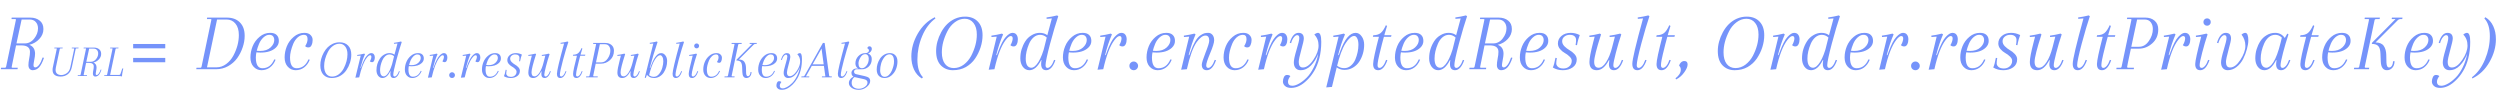 <svg width="614" height="23" viewBox="0 0 614 23" fill="none" xmlns="http://www.w3.org/2000/svg">
<path opacity="0.86" d="M40.587 11.87H32.701V10.804H40.587V11.87ZM40.587 15.29H32.701V14.224H40.587V15.29Z" fill="#6082FA"/>
<path opacity="0.86" d="M55.625 4.789H53.311L50.837 16.537H53.17C54.029 16.537 54.82 16.269 55.544 15.733C56.268 15.196 56.852 14.519 57.294 13.701C58.206 11.997 58.662 10.301 58.662 8.611C58.662 7.404 58.381 6.465 57.817 5.794C57.267 5.124 56.537 4.789 55.625 4.789ZM50.877 4.326H55.745C57.087 4.326 58.146 4.722 58.924 5.513C59.702 6.291 60.091 7.384 60.091 8.792C60.091 9.744 59.923 10.703 59.588 11.669C59.266 12.621 58.817 13.499 58.24 14.304C57.663 15.095 56.919 15.746 56.007 16.256C55.108 16.752 54.129 17 53.07 17H48.201L48.261 16.638H49.187C49.361 16.638 49.469 16.537 49.509 16.336C51.118 8.718 51.923 4.876 51.923 4.809C51.923 4.728 51.849 4.688 51.702 4.688H50.816L50.877 4.326ZM66.354 8.068C67.065 8.068 67.594 8.242 67.943 8.591C68.305 8.926 68.486 9.416 68.486 10.059C68.486 10.69 68.238 11.24 67.742 11.709C66.897 12.514 65.643 12.916 63.98 12.916C63.484 12.916 63.055 12.876 62.693 12.795V12.413C63.162 12.48 63.551 12.514 63.859 12.514C64.972 12.514 65.831 12.232 66.434 11.669C67.051 11.105 67.36 10.489 67.36 9.818C67.36 9.456 67.259 9.154 67.058 8.913C66.87 8.671 66.548 8.551 66.092 8.551C65.65 8.551 65.194 8.758 64.724 9.174C64.268 9.59 63.906 10.106 63.638 10.723C63.102 12.024 62.833 13.151 62.833 14.103C62.833 15.873 63.37 16.759 64.443 16.759C65.77 16.759 66.743 16.034 67.36 14.586L67.682 14.666C67.36 15.485 66.89 16.122 66.273 16.578C65.67 17.02 64.986 17.241 64.221 17.241C63.457 17.241 62.813 16.96 62.29 16.396C61.767 15.833 61.505 15.075 61.505 14.123C61.505 13.171 61.687 12.252 62.049 11.367C62.411 10.469 62.974 9.697 63.739 9.054C64.503 8.396 65.375 8.068 66.354 8.068ZM74.652 8.551C74.102 8.551 73.592 8.758 73.123 9.174C72.667 9.59 72.305 10.106 72.036 10.723C71.5 12.024 71.232 13.151 71.232 14.103C71.232 15.873 71.768 16.759 72.841 16.759C74.169 16.759 75.141 16.034 75.758 14.586L76.08 14.666C75.758 15.485 75.289 16.122 74.672 16.578C74.068 17.02 73.384 17.241 72.62 17.241C71.855 17.241 71.212 16.96 70.689 16.396C70.165 15.833 69.904 15.075 69.904 14.123C69.904 13.171 70.085 12.252 70.447 11.367C70.809 10.469 71.373 9.697 72.137 9.054C72.901 8.396 73.773 8.068 74.752 8.068C75.423 8.068 75.926 8.242 76.261 8.591C76.61 8.926 76.784 9.335 76.784 9.818C76.784 10.287 76.697 10.71 76.523 11.085C76.362 11.461 76.1 11.649 75.738 11.649C75.389 11.649 75.128 11.541 74.953 11.327C75.342 10.737 75.537 10.16 75.537 9.597C75.537 8.899 75.242 8.551 74.652 8.551Z" fill="#6082FA"/>
<path opacity="0.86" d="M81.755 10.738C82.274 10.506 82.824 10.39 83.405 10.39C84.29 10.39 84.987 10.658 85.497 11.194C86.016 11.722 86.275 12.469 86.275 13.434C86.275 14.087 86.168 14.748 85.953 15.419C85.739 16.081 85.439 16.693 85.055 17.256C84.67 17.82 84.169 18.28 83.552 18.638C82.936 18.987 82.225 19.161 81.42 19.161C80.615 19.161 79.954 18.893 79.435 18.356C78.925 17.82 78.671 17.042 78.671 16.023C78.671 15.003 78.948 13.975 79.502 12.938C80.065 11.901 80.817 11.168 81.755 10.738ZM84.786 11.422C84.429 10.966 83.955 10.738 83.365 10.738C82.775 10.738 82.229 10.931 81.728 11.315C81.228 11.691 80.83 12.169 80.535 12.75C79.918 13.948 79.609 15.111 79.609 16.237C79.609 17.051 79.784 17.686 80.132 18.142C80.49 18.589 80.964 18.812 81.554 18.812C82.153 18.812 82.703 18.625 83.204 18.249C83.704 17.864 84.107 17.386 84.411 16.814C85.028 15.625 85.336 14.462 85.336 13.327C85.336 12.513 85.153 11.878 84.786 11.422ZM89.453 13.166L89.641 13.3C89.212 14.284 88.836 15.415 88.514 16.693H88.621L88.836 16.103C89.256 14.959 89.672 14.163 90.083 13.716C90.495 13.269 90.852 13.045 91.156 13.045C91.46 13.045 91.684 13.143 91.827 13.34C91.979 13.537 92.055 13.792 92.055 14.105C92.055 14.418 91.997 14.69 91.88 14.923C91.764 15.155 91.594 15.271 91.371 15.271C91.156 15.271 90.978 15.2 90.834 15.057C90.924 14.941 91.009 14.771 91.089 14.547C91.17 14.324 91.21 14.127 91.21 13.957C91.21 13.698 91.103 13.568 90.888 13.568C90.665 13.568 90.387 13.787 90.056 14.225C89.332 15.173 88.72 16.765 88.219 19L87.28 19.081L88.595 13.662L87.736 13.729L87.723 13.501C88.34 13.421 88.916 13.309 89.453 13.166ZM96.589 18.343C96.589 18.638 96.701 18.785 96.925 18.785C97.094 18.785 97.278 18.674 97.475 18.45C97.671 18.218 97.841 17.891 97.984 17.471L98.199 17.525C97.814 18.616 97.314 19.161 96.697 19.161C96.142 19.161 95.865 18.812 95.865 18.115C95.865 17.409 96.451 14.932 97.622 10.685L96.764 10.752L96.75 10.524C97.367 10.443 97.944 10.332 98.48 10.188L98.668 10.323C98.293 11.422 97.85 12.915 97.34 14.802C96.84 16.68 96.589 17.86 96.589 18.343ZM95.999 17.511H95.865C95.311 18.611 94.667 19.161 93.934 19.161C93.514 19.161 93.16 18.978 92.874 18.611C92.597 18.235 92.459 17.779 92.459 17.243C92.459 16.698 92.53 16.192 92.673 15.727C92.816 15.263 93.017 14.829 93.277 14.427C93.536 14.015 93.88 13.684 94.309 13.434C94.739 13.175 95.177 13.045 95.624 13.045C96.482 13.045 97.09 13.421 97.448 14.172L97.26 14.413C96.84 13.716 96.317 13.367 95.691 13.367C95.306 13.367 94.953 13.506 94.631 13.783C94.318 14.06 94.072 14.409 93.894 14.829C93.527 15.687 93.344 16.497 93.344 17.256C93.344 17.757 93.424 18.133 93.585 18.383C93.755 18.633 93.978 18.759 94.256 18.759C94.64 18.759 95.034 18.437 95.436 17.793C95.838 17.14 96.196 16.21 96.509 15.003L95.999 17.511ZM102.665 13.045C103.139 13.045 103.492 13.161 103.724 13.394C103.966 13.617 104.087 13.944 104.087 14.373C104.087 14.793 103.921 15.16 103.59 15.473C103.027 16.009 102.191 16.277 101.082 16.277C100.751 16.277 100.465 16.251 100.224 16.197V15.942C100.537 15.987 100.796 16.009 101.002 16.009C101.744 16.009 102.316 15.821 102.719 15.446C103.13 15.07 103.335 14.659 103.335 14.212C103.335 13.971 103.268 13.769 103.134 13.608C103.009 13.447 102.795 13.367 102.491 13.367C102.195 13.367 101.891 13.506 101.579 13.783C101.275 14.06 101.033 14.404 100.854 14.816C100.497 15.683 100.318 16.434 100.318 17.069C100.318 18.249 100.675 18.839 101.391 18.839C102.276 18.839 102.924 18.356 103.335 17.391L103.55 17.444C103.335 17.99 103.023 18.414 102.611 18.718C102.209 19.013 101.753 19.161 101.243 19.161C100.734 19.161 100.304 18.973 99.956 18.598C99.607 18.222 99.433 17.717 99.433 17.082C99.433 16.447 99.553 15.835 99.795 15.245C100.036 14.646 100.412 14.132 100.921 13.702C101.431 13.264 102.012 13.045 102.665 13.045ZM107.271 13.166L107.459 13.3C107.03 14.284 106.654 15.415 106.332 16.693H106.44L106.654 16.103C107.075 14.959 107.49 14.163 107.902 13.716C108.313 13.269 108.671 13.045 108.975 13.045C109.279 13.045 109.502 13.143 109.645 13.34C109.797 13.537 109.873 13.792 109.873 14.105C109.873 14.418 109.815 14.69 109.699 14.923C109.583 15.155 109.413 15.271 109.189 15.271C108.975 15.271 108.796 15.2 108.653 15.057C108.742 14.941 108.827 14.771 108.908 14.547C108.988 14.324 109.028 14.127 109.028 13.957C109.028 13.698 108.921 13.568 108.706 13.568C108.483 13.568 108.206 13.787 107.875 14.225C107.151 15.173 106.538 16.765 106.037 19L105.099 19.081L106.413 13.662L105.555 13.729L105.541 13.501C106.158 13.421 106.735 13.309 107.271 13.166ZM110.518 18.96C110.384 18.817 110.317 18.647 110.317 18.45C110.317 18.253 110.384 18.088 110.518 17.954C110.661 17.811 110.831 17.739 111.028 17.739C111.225 17.739 111.39 17.811 111.524 17.954C111.667 18.088 111.739 18.253 111.739 18.45C111.739 18.647 111.667 18.817 111.524 18.96C111.39 19.094 111.225 19.161 111.028 19.161C110.831 19.161 110.661 19.094 110.518 18.96ZM115.365 13.166L115.553 13.3C115.124 14.284 114.748 15.415 114.426 16.693H114.533L114.748 16.103C115.168 14.959 115.584 14.163 115.995 13.716C116.407 13.269 116.764 13.045 117.068 13.045C117.372 13.045 117.596 13.143 117.739 13.34C117.891 13.537 117.967 13.792 117.967 14.105C117.967 14.418 117.909 14.69 117.792 14.923C117.676 15.155 117.506 15.271 117.283 15.271C117.068 15.271 116.889 15.2 116.746 15.057C116.836 14.941 116.921 14.771 117.001 14.547C117.082 14.324 117.122 14.127 117.122 13.957C117.122 13.698 117.015 13.568 116.8 13.568C116.576 13.568 116.299 13.787 115.968 14.225C115.244 15.173 114.632 16.765 114.131 19L113.192 19.081L114.507 13.662L113.648 13.729L113.635 13.501C114.252 13.421 114.828 13.309 115.365 13.166ZM121.603 13.045C122.077 13.045 122.43 13.161 122.662 13.394C122.904 13.617 123.024 13.944 123.024 14.373C123.024 14.793 122.859 15.16 122.528 15.473C121.965 16.009 121.129 16.277 120.02 16.277C119.689 16.277 119.403 16.251 119.162 16.197V15.942C119.475 15.987 119.734 16.009 119.94 16.009C120.682 16.009 121.254 15.821 121.656 15.446C122.068 15.07 122.273 14.659 122.273 14.212C122.273 13.971 122.206 13.769 122.072 13.608C121.947 13.447 121.732 13.367 121.428 13.367C121.133 13.367 120.829 13.506 120.516 13.783C120.212 14.06 119.971 14.404 119.792 14.816C119.434 15.683 119.256 16.434 119.256 17.069C119.256 18.249 119.613 18.839 120.329 18.839C121.214 18.839 121.862 18.356 122.273 17.391L122.488 17.444C122.273 17.99 121.96 18.414 121.549 18.718C121.147 19.013 120.691 19.161 120.181 19.161C119.671 19.161 119.242 18.973 118.894 18.598C118.545 18.222 118.37 17.717 118.37 17.082C118.37 16.447 118.491 15.835 118.733 15.245C118.974 14.646 119.35 14.132 119.859 13.702C120.369 13.264 120.95 13.045 121.603 13.045ZM126.531 13.367C126.191 13.367 125.901 13.465 125.659 13.662C125.418 13.859 125.297 14.109 125.297 14.413C125.297 14.717 125.422 14.994 125.673 15.245C125.923 15.495 126.196 15.705 126.491 15.875C126.786 16.036 127.059 16.251 127.309 16.519C127.559 16.787 127.684 17.073 127.684 17.377C127.684 17.949 127.461 18.392 127.014 18.705C126.576 19.009 126.044 19.161 125.418 19.161C124.792 19.161 124.242 19.013 123.768 18.718C123.92 18.414 124.063 17.887 124.197 17.136L124.425 17.176C124.363 17.543 124.331 17.833 124.331 18.048C124.331 18.253 124.43 18.446 124.627 18.625C124.832 18.794 125.123 18.879 125.498 18.879C125.883 18.879 126.205 18.763 126.464 18.531C126.732 18.298 126.866 17.994 126.866 17.619C126.866 17.377 126.746 17.145 126.504 16.921C126.272 16.689 126.012 16.497 125.726 16.345C125.449 16.192 125.19 15.978 124.948 15.701C124.716 15.424 124.6 15.12 124.6 14.789C124.6 14.297 124.792 13.886 125.176 13.555C125.57 13.215 126.084 13.045 126.719 13.045C127.211 13.045 127.698 13.166 128.181 13.407C128.136 13.506 128.06 13.729 127.953 14.078C127.854 14.427 127.778 14.757 127.725 15.07L127.497 15.03C127.55 14.744 127.577 14.471 127.577 14.212C127.577 13.944 127.488 13.738 127.309 13.595C127.139 13.443 126.88 13.367 126.531 13.367ZM132.954 18.155C132.954 18.021 132.976 17.806 133.021 17.511H132.954C132.382 18.611 131.72 19.161 130.969 19.161C130.164 19.161 129.762 18.714 129.762 17.82C129.762 17.239 129.968 16.161 130.379 14.588L130.62 13.662L129.762 13.729L129.749 13.501C130.365 13.421 130.942 13.309 131.479 13.166L131.666 13.3C130.915 15.634 130.54 17.127 130.54 17.779C130.54 18.432 130.786 18.759 131.277 18.759C131.689 18.759 132.091 18.459 132.485 17.86C132.887 17.252 133.218 16.438 133.477 15.419L133.933 13.662L133.075 13.729L133.061 13.501C133.678 13.421 134.255 13.309 134.791 13.166L134.979 13.3C134.666 14.23 134.371 15.227 134.094 16.291C133.817 17.355 133.678 18.039 133.678 18.343C133.678 18.638 133.79 18.785 134.013 18.785C134.183 18.785 134.367 18.674 134.563 18.45C134.76 18.218 134.93 17.891 135.073 17.471L135.288 17.525C134.903 18.616 134.402 19.161 133.785 19.161C133.231 19.161 132.954 18.826 132.954 18.155ZM137.509 18.343C137.509 18.638 137.62 18.785 137.844 18.785C138.014 18.785 138.197 18.674 138.394 18.45C138.591 18.218 138.76 17.891 138.903 17.471L139.118 17.525C138.734 18.616 138.233 19.161 137.616 19.161C137.062 19.161 136.784 18.812 136.784 18.115C136.784 17.409 137.37 14.932 138.541 10.685L137.683 10.752L137.67 10.524C138.287 10.443 138.863 10.332 139.4 10.188L139.587 10.323C139.212 11.422 138.769 12.915 138.26 14.802C137.759 16.68 137.509 17.86 137.509 18.343ZM140.709 13.689L140.776 13.434H143.753L143.686 13.689H140.709ZM142.841 11.784L143.029 11.919C142.824 12.544 142.546 13.528 142.198 14.869C141.858 16.21 141.652 17.078 141.581 17.471C141.509 17.855 141.473 18.146 141.473 18.343C141.473 18.638 141.585 18.785 141.809 18.785C141.979 18.785 142.162 18.674 142.359 18.45C142.555 18.218 142.725 17.891 142.868 17.471L143.083 17.525C142.698 18.616 142.198 19.161 141.581 19.161C141.026 19.161 140.749 18.826 140.749 18.155C140.749 17.601 141.08 16.054 141.742 13.515L140.776 13.434C141.268 13.434 141.666 13.318 141.97 13.085C142.274 12.844 142.564 12.41 142.841 11.784ZM147.621 15.634H146.307C145.895 17.529 145.69 18.526 145.69 18.625C145.69 18.714 145.739 18.759 145.837 18.759H146.816L146.776 19H143.919L143.96 18.759H144.577C144.693 18.759 144.764 18.692 144.791 18.557C145.864 13.479 146.401 10.917 146.401 10.873C146.401 10.819 146.351 10.792 146.253 10.792H145.663L145.703 10.551H148.694C149.302 10.551 149.803 10.72 150.196 11.06C150.589 11.4 150.786 11.869 150.786 12.469C150.786 13.416 150.46 14.181 149.807 14.762C149.154 15.343 148.426 15.634 147.621 15.634ZM148.546 10.859H147.326L146.374 15.325H147.634C148.278 15.325 148.815 15.012 149.244 14.386C149.682 13.761 149.901 13.103 149.901 12.415C149.901 11.968 149.785 11.597 149.552 11.302C149.329 11.007 148.993 10.859 148.546 10.859ZM154.826 18.155C154.826 18.021 154.848 17.806 154.893 17.511H154.826C154.253 18.611 153.592 19.161 152.841 19.161C152.036 19.161 151.634 18.714 151.634 17.82C151.634 17.239 151.839 16.161 152.251 14.588L152.492 13.662L151.634 13.729L151.62 13.501C152.237 13.421 152.814 13.309 153.35 13.166L153.538 13.3C152.787 15.634 152.412 17.127 152.412 17.779C152.412 18.432 152.657 18.759 153.149 18.759C153.56 18.759 153.963 18.459 154.356 17.86C154.759 17.252 155.089 16.438 155.349 15.419L155.805 13.662L154.946 13.729L154.933 13.501C155.55 13.421 156.127 13.309 156.663 13.166L156.851 13.3C156.538 14.23 156.243 15.227 155.966 16.291C155.688 17.355 155.55 18.039 155.55 18.343C155.55 18.638 155.662 18.785 155.885 18.785C156.055 18.785 156.238 18.674 156.435 18.45C156.632 18.218 156.802 17.891 156.945 17.471L157.159 17.525C156.775 18.616 156.274 19.161 155.657 19.161C155.103 19.161 154.826 18.826 154.826 18.155ZM159.581 16.693H159.689L159.903 16.103C160.654 14.065 161.477 13.045 162.371 13.045C162.791 13.045 163.14 13.233 163.417 13.608C163.703 13.975 163.846 14.431 163.846 14.976C163.846 15.513 163.775 16.014 163.632 16.479C163.489 16.944 163.288 17.382 163.028 17.793C162.769 18.195 162.425 18.526 161.996 18.785C161.566 19.036 161.128 19.161 160.681 19.161C160.234 19.161 159.85 19.076 159.528 18.906C159.206 18.727 158.956 18.495 158.777 18.209L158.897 17.847C159.327 18.526 159.877 18.866 160.547 18.866C161.057 18.866 161.499 18.633 161.875 18.169C162.25 17.695 162.514 17.176 162.666 16.613C162.827 16.041 162.908 15.517 162.908 15.043C162.908 14.561 162.827 14.194 162.666 13.944C162.514 13.684 162.335 13.555 162.13 13.555C161.924 13.555 161.718 13.644 161.513 13.823C161.307 13.993 161.084 14.261 160.842 14.628C160.324 15.432 159.836 16.751 159.38 18.584L158.978 18.155L158.576 19.161L158.348 19.081L160.453 10.685L159.595 10.752L159.581 10.524C160.198 10.443 160.775 10.332 161.312 10.188L161.499 10.323C160.775 12.433 160.136 14.556 159.581 16.693ZM165.909 18.343C165.909 18.638 166.021 18.785 166.244 18.785C166.414 18.785 166.598 18.674 166.794 18.45C166.991 18.218 167.161 17.891 167.304 17.471L167.518 17.525C167.134 18.616 166.633 19.161 166.016 19.161C165.462 19.161 165.185 18.812 165.185 18.115C165.185 17.409 165.77 14.932 166.942 10.685L166.083 10.752L166.07 10.524C166.687 10.443 167.264 10.332 167.8 10.188L167.988 10.323C167.612 11.422 167.17 12.915 166.66 14.802C166.159 16.68 165.909 17.86 165.909 18.343ZM170.665 11.704C170.549 11.588 170.491 11.445 170.491 11.275C170.491 11.105 170.549 10.962 170.665 10.846C170.781 10.729 170.925 10.671 171.094 10.671C171.264 10.671 171.407 10.729 171.524 10.846C171.64 10.962 171.698 11.105 171.698 11.275C171.698 11.445 171.64 11.588 171.524 11.704C171.407 11.82 171.264 11.878 171.094 11.878C170.925 11.878 170.781 11.82 170.665 11.704ZM169.15 18.155C169.15 17.681 169.476 16.183 170.129 13.662L169.27 13.729L169.257 13.501C169.874 13.421 170.451 13.309 170.987 13.166L171.175 13.3C170.862 14.23 170.567 15.227 170.29 16.291C170.013 17.355 169.874 18.039 169.874 18.343C169.874 18.638 169.986 18.785 170.209 18.785C170.379 18.785 170.562 18.674 170.759 18.45C170.956 18.218 171.126 17.891 171.269 17.471L171.483 17.525C171.099 18.616 170.598 19.161 169.981 19.161C169.427 19.161 169.15 18.826 169.15 18.155ZM175.887 13.367C175.521 13.367 175.181 13.506 174.868 13.783C174.564 14.06 174.323 14.404 174.144 14.816C173.786 15.683 173.607 16.434 173.607 17.069C173.607 18.249 173.965 18.839 174.68 18.839C175.565 18.839 176.214 18.356 176.625 17.391L176.84 17.444C176.625 17.99 176.312 18.414 175.901 18.718C175.498 19.013 175.042 19.161 174.533 19.161C174.023 19.161 173.594 18.973 173.245 18.598C172.897 18.222 172.722 17.717 172.722 17.082C172.722 16.447 172.843 15.835 173.084 15.245C173.326 14.646 173.701 14.132 174.211 13.702C174.721 13.264 175.302 13.045 175.954 13.045C176.401 13.045 176.737 13.161 176.96 13.394C177.193 13.617 177.309 13.89 177.309 14.212C177.309 14.525 177.251 14.807 177.135 15.057C177.027 15.307 176.853 15.432 176.612 15.432C176.379 15.432 176.205 15.361 176.089 15.218C176.348 14.825 176.477 14.44 176.477 14.065C176.477 13.6 176.281 13.367 175.887 13.367ZM181.298 10.98L179.689 18.625C179.689 18.714 179.738 18.759 179.837 18.759H180.427L180.386 19H177.919L177.959 18.759H178.576C178.692 18.759 178.764 18.692 178.79 18.557C179.863 13.479 180.4 10.917 180.4 10.873C180.4 10.819 180.351 10.792 180.252 10.792H179.662L179.702 10.551H182.17L182.13 10.792H181.526C181.41 10.792 181.334 10.855 181.298 10.98ZM183.216 16.653L183.243 17.887C183.261 18.441 183.409 18.718 183.686 18.718C183.865 18.718 184.012 18.625 184.128 18.437C184.254 18.249 184.316 18.008 184.316 17.712L184.571 17.672C184.571 18.128 184.45 18.49 184.209 18.759C183.976 19.027 183.681 19.161 183.324 19.161C182.689 19.161 182.354 18.683 182.318 17.726L182.264 16.412C182.237 15.83 182.117 15.428 181.902 15.204C181.687 14.972 181.334 14.856 180.842 14.856L180.91 14.641L184.732 10.792H184.102L184.142 10.551H185.872L185.832 10.792H185.483C185.34 10.792 185.21 10.855 185.094 10.98L181.459 14.614C182.103 14.623 182.55 14.811 182.801 15.178C183.06 15.544 183.198 16.036 183.216 16.653ZM189.444 13.045C189.918 13.045 190.271 13.161 190.504 13.394C190.745 13.617 190.866 13.944 190.866 14.373C190.866 14.793 190.7 15.16 190.37 15.473C189.806 16.009 188.97 16.277 187.862 16.277C187.531 16.277 187.245 16.251 187.003 16.197V15.942C187.316 15.987 187.576 16.009 187.781 16.009C188.523 16.009 189.096 15.821 189.498 15.446C189.909 15.07 190.115 14.659 190.115 14.212C190.115 13.971 190.048 13.769 189.914 13.608C189.788 13.447 189.574 13.367 189.27 13.367C188.975 13.367 188.671 13.506 188.358 13.783C188.054 14.06 187.812 14.404 187.634 14.816C187.276 15.683 187.097 16.434 187.097 17.069C187.097 18.249 187.455 18.839 188.17 18.839C189.055 18.839 189.704 18.356 190.115 17.391L190.329 17.444C190.115 17.99 189.802 18.414 189.391 18.718C188.988 19.013 188.532 19.161 188.023 19.161C187.513 19.161 187.084 18.973 186.735 18.598C186.386 18.222 186.212 17.717 186.212 17.082C186.212 16.447 186.333 15.835 186.574 15.245C186.816 14.646 187.191 14.132 187.701 13.702C188.21 13.264 188.792 13.045 189.444 13.045ZM193.957 18.718C194.529 18.718 195.097 18.303 195.66 17.471C196.232 16.631 196.518 15.848 196.518 15.124C196.518 14.391 196.286 13.792 195.821 13.327C196.045 13.139 196.25 13.045 196.438 13.045C196.787 13.045 196.961 13.537 196.961 14.521C196.961 15.504 196.854 16.407 196.639 17.23C196.425 18.043 196.143 18.736 195.794 19.308C195.454 19.881 195.065 20.377 194.627 20.797C193.778 21.638 192.915 22.058 192.039 22.058C191.592 22.058 191.257 21.955 191.033 21.749C190.801 21.544 190.684 21.302 190.684 21.025C190.684 20.748 190.742 20.498 190.859 20.274C190.966 20.051 191.131 19.939 191.355 19.939C191.578 19.939 191.762 20.001 191.905 20.127C191.645 20.457 191.516 20.761 191.516 21.039C191.516 21.486 191.753 21.709 192.227 21.709C192.54 21.709 192.902 21.593 193.313 21.36C193.724 21.137 194.14 20.815 194.56 20.395C194.981 19.983 195.365 19.429 195.714 18.732C196.071 18.034 196.322 17.279 196.465 16.465C196.17 17.243 195.772 17.887 195.271 18.396C194.779 18.906 194.212 19.161 193.568 19.161C193.237 19.161 192.969 19.049 192.763 18.826C192.566 18.593 192.468 18.28 192.468 17.887C192.468 17.493 192.616 16.805 192.911 15.821C193.215 14.838 193.367 14.194 193.367 13.89C193.367 13.577 193.25 13.421 193.018 13.421C192.848 13.421 192.669 13.537 192.481 13.769C192.294 13.993 192.142 14.315 192.025 14.735L191.797 14.681C192.128 13.591 192.607 13.045 193.233 13.045C193.814 13.045 194.104 13.358 194.104 13.984C194.104 14.234 193.966 14.856 193.689 15.848C193.411 16.841 193.273 17.493 193.273 17.806C193.273 18.414 193.501 18.718 193.957 18.718ZM202.71 18.759L202.348 16.17H199.384L197.936 18.759H198.767L198.727 19H196.796L196.849 18.759H197.319C197.444 18.759 197.538 18.696 197.6 18.571L202.107 10.551H202.536L203.636 18.571C203.654 18.696 203.721 18.759 203.837 18.759H204.306L204.266 19H201.839L201.879 18.759H202.71ZM201.772 11.919L199.585 15.795H202.295L201.772 11.919ZM206.503 18.343C206.503 18.638 206.614 18.785 206.838 18.785C207.008 18.785 207.191 18.674 207.388 18.45C207.585 18.218 207.754 17.891 207.898 17.471L208.112 17.525C207.728 18.616 207.227 19.161 206.61 19.161C206.056 19.161 205.778 18.812 205.778 18.115C205.778 17.409 206.364 14.932 207.535 10.685L206.677 10.752L206.664 10.524C207.281 10.443 207.857 10.332 208.394 10.188L208.582 10.323C208.206 11.422 207.763 12.915 207.254 14.802C206.753 16.68 206.503 17.86 206.503 18.343ZM210.293 18.222L212.426 18.705C212.891 18.812 213.221 18.955 213.418 19.134C213.615 19.322 213.713 19.577 213.713 19.899C213.713 20.417 213.427 20.904 212.855 21.36C212.292 21.825 211.648 22.058 210.924 22.058C210.199 22.058 209.609 21.892 209.153 21.562C208.706 21.231 208.483 20.837 208.483 20.381C208.483 20.069 208.59 19.769 208.805 19.483C209.01 19.197 209.319 18.955 209.73 18.759L209.998 18.839C209.73 18.973 209.524 19.174 209.381 19.443C209.238 19.72 209.167 20.01 209.167 20.314C209.167 20.815 209.332 21.186 209.663 21.427C209.994 21.678 210.418 21.803 210.937 21.803C211.465 21.803 211.947 21.651 212.385 21.347C212.833 21.052 213.056 20.694 213.056 20.274C213.056 19.854 212.783 19.581 212.238 19.456L209.931 18.946C209.672 18.893 209.471 18.772 209.328 18.584C209.185 18.396 209.113 18.169 209.113 17.9C209.113 17.632 209.225 17.386 209.448 17.163C209.672 16.939 209.98 16.827 210.374 16.827H211.728L211.688 17.015H210.374C210.186 17.015 210.034 17.073 209.918 17.189C209.81 17.306 209.757 17.444 209.757 17.605C209.757 17.936 209.936 18.142 210.293 18.222ZM212.546 13.233L212.533 13.045C212.783 13.045 212.993 12.987 213.163 12.871C213.333 12.746 213.418 12.585 213.418 12.388C213.418 12.191 213.275 12.004 212.989 11.825C213.132 11.521 213.302 11.369 213.499 11.369C213.704 11.369 213.856 11.427 213.955 11.543C214.062 11.659 214.116 11.807 214.116 11.986C214.116 12.299 213.973 12.585 213.686 12.844C213.409 13.103 213.029 13.233 212.546 13.233ZM210.092 15.553C210.092 14.892 210.325 14.31 210.789 13.81C211.263 13.3 211.845 13.045 212.533 13.045C213.016 13.045 213.396 13.175 213.673 13.434C213.959 13.684 214.102 14.042 214.102 14.507C214.102 15.258 213.861 15.866 213.378 16.331C212.895 16.787 212.332 17.015 211.688 17.015C211.196 17.015 210.807 16.89 210.521 16.64C210.235 16.38 210.092 16.018 210.092 15.553ZM212.52 13.3C212.028 13.3 211.625 13.573 211.313 14.118C211 14.655 210.843 15.133 210.843 15.553C210.843 15.973 210.919 16.282 211.071 16.479C211.232 16.666 211.442 16.76 211.701 16.76C212.095 16.76 212.47 16.537 212.828 16.09C213.186 15.643 213.365 15.079 213.365 14.4C213.365 14.06 213.284 13.792 213.123 13.595C212.971 13.398 212.77 13.3 212.52 13.3ZM215.32 17.055C215.32 16.134 215.588 15.254 216.124 14.413C216.384 14.011 216.723 13.684 217.144 13.434C217.564 13.175 218.042 13.045 218.579 13.045C219.124 13.045 219.567 13.229 219.907 13.595C220.246 13.962 220.416 14.462 220.416 15.097C220.416 15.732 220.3 16.349 220.067 16.948C219.835 17.547 219.468 18.066 218.968 18.504C218.467 18.942 217.904 19.161 217.278 19.161C216.652 19.161 216.169 18.978 215.829 18.611C215.49 18.244 215.32 17.726 215.32 17.055ZM218.471 13.34C217.989 13.34 217.559 13.582 217.184 14.065C216.817 14.547 216.554 15.075 216.393 15.647C216.241 16.219 216.165 16.756 216.165 17.256C216.165 17.748 216.263 18.142 216.46 18.437C216.665 18.723 216.943 18.866 217.291 18.866C217.649 18.866 217.98 18.723 218.284 18.437C218.597 18.151 218.843 17.797 219.021 17.377C219.388 16.519 219.571 15.777 219.571 15.151C219.571 14.516 219.473 14.056 219.276 13.769C219.079 13.483 218.811 13.34 218.471 13.34Z" fill="#6082FA"/>
<path opacity="0.86" d="M229.739 4.527C228.345 5.56 227.258 7.008 226.48 8.872C225.702 10.723 225.314 12.641 225.314 14.626C225.314 16.598 225.77 18.046 226.682 18.971L226.4 19.273C225.555 18.75 224.911 18.013 224.469 17.06C224.039 16.108 223.825 15.049 223.825 13.882C223.825 11.964 224.348 10.093 225.394 8.269C226.454 6.432 227.855 5.084 229.599 4.225L229.739 4.527ZM234.536 4.608C235.314 4.259 236.139 4.084 237.011 4.084C238.338 4.084 239.385 4.487 240.149 5.292C240.927 6.083 241.316 7.203 241.316 8.651C241.316 9.63 241.155 10.623 240.833 11.629C240.511 12.621 240.062 13.54 239.485 14.385C238.908 15.23 238.157 15.92 237.232 16.457C236.307 16.98 235.24 17.241 234.033 17.241C232.826 17.241 231.834 16.839 231.056 16.034C230.291 15.23 229.909 14.063 229.909 12.534C229.909 11.005 230.325 9.463 231.156 7.907C232.001 6.351 233.128 5.251 234.536 4.608ZM239.083 5.634C238.546 4.95 237.836 4.608 236.95 4.608C236.065 4.608 235.247 4.896 234.496 5.473C233.745 6.036 233.148 6.753 232.706 7.625C231.78 9.422 231.317 11.166 231.317 12.856C231.317 14.076 231.579 15.028 232.102 15.713C232.638 16.383 233.349 16.718 234.234 16.718C235.133 16.718 235.958 16.437 236.709 15.873C237.46 15.297 238.064 14.579 238.52 13.721C239.445 11.937 239.908 10.194 239.908 8.49C239.908 7.27 239.633 6.318 239.083 5.634ZM246.083 8.249L246.364 8.45C245.721 9.925 245.157 11.622 244.675 13.54H244.836L245.157 12.655C245.788 10.938 246.411 9.744 247.028 9.074C247.645 8.403 248.182 8.068 248.638 8.068C249.094 8.068 249.429 8.215 249.644 8.51C249.872 8.805 249.986 9.188 249.986 9.657C249.986 10.127 249.898 10.536 249.724 10.884C249.55 11.233 249.295 11.407 248.96 11.407C248.638 11.407 248.37 11.3 248.155 11.085C248.289 10.911 248.416 10.656 248.537 10.321C248.658 9.986 248.718 9.691 248.718 9.436C248.718 9.047 248.557 8.852 248.235 8.852C247.9 8.852 247.484 9.181 246.988 9.838C245.902 11.26 244.983 13.647 244.232 17L242.824 17.121L244.795 8.993L243.508 9.094L243.488 8.752C244.413 8.631 245.278 8.463 246.083 8.249ZM256.787 16.014C256.787 16.457 256.955 16.678 257.29 16.678C257.545 16.678 257.82 16.511 258.115 16.175C258.41 15.826 258.665 15.337 258.88 14.707L259.201 14.787C258.625 16.423 257.874 17.241 256.948 17.241C256.117 17.241 255.701 16.718 255.701 15.672C255.701 14.613 256.579 10.898 258.336 4.527L257.049 4.628L257.029 4.286C257.954 4.165 258.819 3.997 259.624 3.783L259.906 3.984C259.342 5.634 258.678 7.873 257.914 10.703C257.163 13.52 256.787 15.29 256.787 16.014ZM255.902 14.767H255.701C254.869 16.417 253.904 17.241 252.804 17.241C252.174 17.241 251.644 16.966 251.215 16.417C250.799 15.853 250.591 15.169 250.591 14.365C250.591 13.546 250.698 12.789 250.913 12.091C251.128 11.394 251.429 10.743 251.818 10.14C252.207 9.523 252.724 9.027 253.367 8.651C254.011 8.262 254.668 8.068 255.339 8.068C256.626 8.068 257.538 8.631 258.075 9.758L257.793 10.12C257.163 9.074 256.378 8.551 255.439 8.551C254.863 8.551 254.333 8.758 253.85 9.174C253.381 9.59 253.012 10.113 252.744 10.743C252.194 12.031 251.919 13.245 251.919 14.385C251.919 15.136 252.04 15.699 252.281 16.075C252.536 16.45 252.871 16.638 253.287 16.638C253.864 16.638 254.454 16.155 255.057 15.189C255.661 14.21 256.197 12.816 256.667 11.005L255.902 14.767ZM265.901 8.068C266.611 8.068 267.141 8.242 267.49 8.591C267.852 8.926 268.033 9.416 268.033 10.059C268.033 10.69 267.785 11.24 267.289 11.709C266.444 12.514 265.19 12.916 263.527 12.916C263.03 12.916 262.601 12.876 262.239 12.795V12.413C262.709 12.48 263.098 12.514 263.406 12.514C264.519 12.514 265.378 12.232 265.981 11.669C266.598 11.105 266.906 10.489 266.906 9.818C266.906 9.456 266.806 9.154 266.605 8.913C266.417 8.671 266.095 8.551 265.639 8.551C265.196 8.551 264.74 8.758 264.271 9.174C263.815 9.59 263.453 10.106 263.185 10.723C262.648 12.024 262.38 13.151 262.38 14.103C262.38 15.873 262.916 16.759 263.989 16.759C265.317 16.759 266.29 16.034 266.906 14.586L267.228 14.666C266.906 15.485 266.437 16.122 265.82 16.578C265.217 17.02 264.533 17.241 263.768 17.241C263.004 17.241 262.36 16.96 261.837 16.396C261.314 15.833 261.052 15.075 261.052 14.123C261.052 13.171 261.233 12.252 261.595 11.367C261.958 10.469 262.521 9.697 263.285 9.054C264.05 8.396 264.922 8.068 265.901 8.068ZM272.81 8.249L273.092 8.45C272.448 9.925 271.885 11.622 271.402 13.54H271.563L271.885 12.655C272.515 10.938 273.139 9.744 273.756 9.074C274.373 8.403 274.909 8.068 275.365 8.068C275.821 8.068 276.156 8.215 276.371 8.51C276.599 8.805 276.713 9.188 276.713 9.657C276.713 10.127 276.626 10.536 276.451 10.884C276.277 11.233 276.022 11.407 275.687 11.407C275.365 11.407 275.097 11.3 274.882 11.085C275.016 10.911 275.144 10.656 275.265 10.321C275.385 9.986 275.446 9.691 275.446 9.436C275.446 9.047 275.285 8.852 274.963 8.852C274.627 8.852 274.212 9.181 273.715 9.838C272.629 11.26 271.71 13.647 270.959 17L269.551 17.121L271.523 8.993L270.235 9.094L270.215 8.752C271.14 8.631 272.005 8.463 272.81 8.249ZM277.681 16.94C277.479 16.725 277.379 16.47 277.379 16.175C277.379 15.88 277.479 15.632 277.681 15.431C277.895 15.216 278.15 15.109 278.445 15.109C278.74 15.109 278.988 15.216 279.189 15.431C279.404 15.632 279.511 15.88 279.511 16.175C279.511 16.47 279.404 16.725 279.189 16.94C278.988 17.141 278.74 17.241 278.445 17.241C278.15 17.241 277.895 17.141 277.681 16.94ZM286.439 8.068C287.15 8.068 287.68 8.242 288.029 8.591C288.391 8.926 288.572 9.416 288.572 10.059C288.572 10.69 288.324 11.24 287.828 11.709C286.983 12.514 285.729 12.916 284.066 12.916C283.569 12.916 283.14 12.876 282.778 12.795V12.413C283.247 12.48 283.636 12.514 283.945 12.514C285.058 12.514 285.916 12.232 286.52 11.669C287.137 11.105 287.445 10.489 287.445 9.818C287.445 9.456 287.345 9.154 287.144 8.913C286.956 8.671 286.634 8.551 286.178 8.551C285.735 8.551 285.279 8.758 284.81 9.174C284.354 9.59 283.992 10.106 283.724 10.723C283.187 12.024 282.919 13.151 282.919 14.103C282.919 15.873 283.455 16.759 284.528 16.759C285.856 16.759 286.828 16.034 287.445 14.586L287.767 14.666C287.445 15.485 286.976 16.122 286.359 16.578C285.755 17.02 285.071 17.241 284.307 17.241C283.542 17.241 282.899 16.96 282.376 16.396C281.853 15.833 281.591 15.075 281.591 14.123C281.591 13.171 281.772 12.252 282.134 11.367C282.496 10.469 283.06 9.697 283.824 9.054C284.589 8.396 285.46 8.068 286.439 8.068ZM298.197 9.898C298.197 10.475 297.869 11.535 297.212 13.077C296.568 14.619 296.246 15.605 296.246 16.034C296.246 16.463 296.414 16.678 296.749 16.678C297.004 16.678 297.279 16.511 297.574 16.175C297.869 15.826 298.124 15.337 298.338 14.707L298.66 14.787C298.083 16.423 297.332 17.241 296.407 17.241C295.575 17.241 295.16 16.785 295.16 15.873C295.16 15.485 295.461 14.519 296.065 12.976C296.682 11.434 296.99 10.442 296.99 9.999C296.99 9.154 296.682 8.732 296.065 8.732C295.394 8.732 294.67 9.275 293.892 10.361C292.994 11.662 292.196 13.875 291.498 17L290.09 17.121L292.062 8.993L290.774 9.094L290.754 8.752C291.679 8.631 292.544 8.463 293.349 8.249L293.631 8.45C292.987 9.925 292.424 11.622 291.941 13.54H292.102L292.424 12.655C293.148 10.629 293.932 9.315 294.777 8.712C295.18 8.443 295.508 8.269 295.763 8.188C296.031 8.108 296.36 8.068 296.749 8.068C297.151 8.068 297.493 8.229 297.775 8.551C298.057 8.872 298.197 9.322 298.197 9.898ZM305.257 8.551C304.707 8.551 304.198 8.758 303.728 9.174C303.272 9.59 302.91 10.106 302.642 10.723C302.106 12.024 301.837 13.151 301.837 14.103C301.837 15.873 302.374 16.759 303.447 16.759C304.774 16.759 305.747 16.034 306.364 14.586L306.686 14.666C306.364 15.485 305.894 16.122 305.277 16.578C304.674 17.02 303.99 17.241 303.225 17.241C302.461 17.241 301.817 16.96 301.294 16.396C300.771 15.833 300.51 15.075 300.51 14.123C300.51 13.171 300.691 12.252 301.053 11.367C301.415 10.469 301.978 9.697 302.743 9.054C303.507 8.396 304.379 8.068 305.358 8.068C306.028 8.068 306.531 8.242 306.867 8.591C307.215 8.926 307.39 9.335 307.39 9.818C307.39 10.287 307.303 10.71 307.128 11.085C306.967 11.461 306.706 11.649 306.344 11.649C305.995 11.649 305.733 11.541 305.559 11.327C305.948 10.737 306.142 10.16 306.142 9.597C306.142 8.899 305.847 8.551 305.257 8.551ZM312.268 8.249L312.549 8.45C311.905 9.925 311.342 11.622 310.859 13.54H311.02L311.342 12.655C311.972 10.938 312.596 9.744 313.213 9.074C313.83 8.403 314.366 8.068 314.822 8.068C315.278 8.068 315.614 8.215 315.828 8.51C316.056 8.805 316.17 9.188 316.17 9.657C316.17 10.127 316.083 10.536 315.909 10.884C315.734 11.233 315.48 11.407 315.144 11.407C314.822 11.407 314.554 11.3 314.34 11.085C314.474 10.911 314.601 10.656 314.722 10.321C314.843 9.986 314.903 9.691 314.903 9.436C314.903 9.047 314.742 8.852 314.42 8.852C314.085 8.852 313.669 9.181 313.173 9.838C312.086 11.26 311.168 13.647 310.417 17L309.008 17.121L310.98 8.993L309.692 9.094L309.672 8.752C310.598 8.631 311.463 8.463 312.268 8.249ZM319.995 16.578C320.853 16.578 321.705 15.954 322.55 14.707C323.408 13.446 323.837 12.272 323.837 11.186C323.837 10.086 323.488 9.188 322.791 8.49C323.126 8.209 323.435 8.068 323.716 8.068C324.239 8.068 324.501 8.805 324.501 10.281C324.501 11.756 324.34 13.111 324.018 14.345C323.696 15.565 323.274 16.604 322.751 17.463C322.241 18.321 321.658 19.065 321 19.696C319.726 20.956 318.432 21.587 317.118 21.587C316.447 21.587 315.944 21.433 315.609 21.124C315.26 20.816 315.086 20.453 315.086 20.038C315.086 19.622 315.173 19.247 315.347 18.911C315.508 18.576 315.756 18.408 316.092 18.408C316.427 18.408 316.702 18.502 316.917 18.69C316.528 19.186 316.333 19.642 316.333 20.058C316.333 20.729 316.689 21.064 317.399 21.064C317.869 21.064 318.412 20.889 319.029 20.541C319.646 20.205 320.27 19.723 320.9 19.092C321.53 18.475 322.107 17.644 322.63 16.598C323.166 15.552 323.542 14.418 323.757 13.198C323.314 14.365 322.717 15.33 321.966 16.095C321.228 16.859 320.377 17.241 319.411 17.241C318.915 17.241 318.513 17.074 318.204 16.738C317.909 16.39 317.762 15.92 317.762 15.33C317.762 14.74 317.983 13.707 318.425 12.232C318.881 10.757 319.109 9.791 319.109 9.335C319.109 8.866 318.935 8.631 318.586 8.631C318.332 8.631 318.063 8.805 317.782 9.154C317.5 9.489 317.272 9.972 317.098 10.603L316.756 10.522C317.252 8.886 317.969 8.068 318.908 8.068C319.78 8.068 320.216 8.537 320.216 9.476C320.216 9.852 320.008 10.784 319.592 12.272C319.176 13.761 318.969 14.74 318.969 15.21C318.969 16.122 319.311 16.578 319.995 16.578ZM330.047 8.249L330.329 8.45C329.685 9.925 329.122 11.622 328.639 13.54H328.8L329.122 12.655C330.235 9.597 331.509 8.068 332.944 8.068C333.521 8.068 334.01 8.349 334.412 8.913C334.828 9.476 335.036 10.16 335.036 10.965C335.036 11.769 334.929 12.521 334.714 13.218C334.513 13.902 334.218 14.546 333.829 15.149C333.44 15.739 332.93 16.222 332.3 16.598C331.67 16.973 330.972 17.161 330.208 17.161C329.041 17.161 328.129 16.645 327.472 15.612L327.613 15.27C328.256 16.249 329.101 16.738 330.148 16.738C330.751 16.738 331.288 16.537 331.757 16.135C332.24 15.733 332.609 15.23 332.863 14.626C333.373 13.392 333.628 12.185 333.628 11.005C333.628 10.321 333.527 9.791 333.326 9.416C333.138 9.027 332.89 8.832 332.582 8.832C331.951 8.832 331.241 9.442 330.449 10.663C329.671 11.883 328.967 13.788 328.337 16.376L327.13 21.345L325.722 21.466L328.759 8.993L327.472 9.094L327.452 8.752C328.377 8.631 329.242 8.463 330.047 8.249ZM337.18 9.033L337.281 8.651H341.747L341.646 9.033H337.18ZM340.379 6.177L340.661 6.378C340.352 7.317 339.936 8.792 339.413 10.804C338.904 12.816 338.595 14.117 338.488 14.707C338.381 15.283 338.327 15.719 338.327 16.014C338.327 16.457 338.495 16.678 338.83 16.678C339.085 16.678 339.36 16.511 339.655 16.175C339.95 15.826 340.205 15.337 340.419 14.707L340.741 14.787C340.164 16.423 339.413 17.241 338.488 17.241C337.656 17.241 337.241 16.738 337.241 15.733C337.241 14.901 337.737 12.581 338.729 8.772L337.281 8.651C338.019 8.651 338.615 8.477 339.071 8.128C339.527 7.766 339.963 7.116 340.379 6.177ZM347.448 8.068C348.159 8.068 348.688 8.242 349.037 8.591C349.399 8.926 349.58 9.416 349.58 10.059C349.58 10.69 349.332 11.24 348.836 11.709C347.991 12.514 346.737 12.916 345.074 12.916C344.578 12.916 344.148 12.876 343.786 12.795V12.413C344.256 12.48 344.645 12.514 344.953 12.514C346.066 12.514 346.925 12.232 347.528 11.669C348.145 11.105 348.454 10.489 348.454 9.818C348.454 9.456 348.353 9.154 348.152 8.913C347.964 8.671 347.642 8.551 347.186 8.551C346.744 8.551 346.288 8.758 345.818 9.174C345.362 9.59 345 10.106 344.732 10.723C344.195 12.024 343.927 13.151 343.927 14.103C343.927 15.873 344.464 16.759 345.537 16.759C346.864 16.759 347.837 16.034 348.454 14.586L348.776 14.666C348.454 15.485 347.984 16.122 347.367 16.578C346.764 17.02 346.08 17.241 345.315 17.241C344.551 17.241 343.907 16.96 343.384 16.396C342.861 15.833 342.599 15.075 342.599 14.123C342.599 13.171 342.78 12.252 343.143 11.367C343.505 10.469 344.068 9.697 344.832 9.054C345.597 8.396 346.469 8.068 347.448 8.068ZM357.194 16.014C357.194 16.457 357.362 16.678 357.697 16.678C357.952 16.678 358.227 16.511 358.522 16.175C358.817 15.826 359.072 15.337 359.286 14.707L359.608 14.787C359.031 16.423 358.28 17.241 357.355 17.241C356.523 17.241 356.108 16.718 356.108 15.672C356.108 14.613 356.986 10.898 358.743 4.527L357.456 4.628L357.435 4.286C358.361 4.165 359.226 3.997 360.031 3.783L360.312 3.984C359.749 5.634 359.085 7.873 358.321 10.703C357.57 13.52 357.194 15.29 357.194 16.014ZM356.309 14.767H356.108C355.276 16.417 354.31 17.241 353.211 17.241C352.58 17.241 352.051 16.966 351.621 16.417C351.206 15.853 350.998 15.169 350.998 14.365C350.998 13.546 351.105 12.789 351.32 12.091C351.534 11.394 351.836 10.743 352.225 10.14C352.614 9.523 353.13 9.027 353.774 8.651C354.418 8.262 355.075 8.068 355.746 8.068C357.033 8.068 357.945 8.631 358.482 9.758L358.2 10.12C357.57 9.074 356.785 8.551 355.846 8.551C355.269 8.551 354.74 8.758 354.257 9.174C353.787 9.59 353.419 10.113 353.15 10.743C352.6 12.031 352.326 13.245 352.326 14.385C352.326 15.136 352.446 15.699 352.688 16.075C352.942 16.45 353.278 16.638 353.694 16.638C354.27 16.638 354.86 16.155 355.464 15.189C356.067 14.21 356.604 12.816 357.073 11.005L356.309 14.767ZM365.865 11.146H364.597C363.873 14.593 363.511 16.37 363.511 16.477C363.511 16.584 363.585 16.638 363.732 16.638H365.02L364.959 17H360.855L360.916 16.638H361.841C362.016 16.638 362.123 16.537 362.163 16.336C363.772 8.718 364.577 4.876 364.577 4.809C364.577 4.728 364.503 4.688 364.356 4.688H363.471L363.531 4.326H368.098C369.023 4.326 369.788 4.567 370.391 5.05C371.008 5.52 371.317 6.217 371.317 7.142C371.317 8.054 370.981 8.866 370.311 9.577C369.654 10.287 368.835 10.764 367.856 11.005C368.795 11.367 369.265 12.098 369.265 13.198C369.265 13.587 369.198 14.103 369.063 14.747C368.943 15.391 368.882 15.806 368.882 15.994C368.882 16.37 369.03 16.557 369.325 16.557C369.62 16.557 369.928 16.349 370.25 15.934C370.572 15.505 370.861 14.901 371.115 14.123L371.457 14.204C371.095 15.277 370.693 16.055 370.25 16.537C369.808 17.007 369.285 17.241 368.681 17.241C368.386 17.241 368.138 17.134 367.937 16.919C367.736 16.692 367.635 16.376 367.635 15.974C367.635 15.572 367.695 15.055 367.816 14.425C367.95 13.795 368.017 13.231 368.017 12.735C368.017 11.675 367.3 11.146 365.865 11.146ZM367.897 4.789H365.965L364.698 10.663H366.71C367.648 10.663 368.426 10.267 369.043 9.476C369.674 8.685 369.989 7.846 369.989 6.961C369.989 6.331 369.808 5.815 369.446 5.412C369.097 4.996 368.581 4.789 367.897 4.789ZM378.124 8.068C378.835 8.068 379.365 8.242 379.713 8.591C380.075 8.926 380.257 9.416 380.257 10.059C380.257 10.69 380.008 11.24 379.512 11.709C378.667 12.514 377.413 12.916 375.75 12.916C375.254 12.916 374.825 12.876 374.463 12.795V12.413C374.932 12.48 375.321 12.514 375.629 12.514C376.743 12.514 377.601 12.232 378.205 11.669C378.821 11.105 379.13 10.489 379.13 9.818C379.13 9.456 379.029 9.154 378.828 8.913C378.64 8.671 378.319 8.551 377.863 8.551C377.42 8.551 376.964 8.758 376.495 9.174C376.039 9.59 375.676 10.106 375.408 10.723C374.872 12.024 374.603 13.151 374.603 14.103C374.603 15.873 375.14 16.759 376.213 16.759C377.541 16.759 378.513 16.034 379.13 14.586L379.452 14.666C379.13 15.485 378.661 16.122 378.044 16.578C377.44 17.02 376.756 17.241 375.992 17.241C375.227 17.241 374.583 16.96 374.06 16.396C373.537 15.833 373.276 15.075 373.276 14.123C373.276 13.171 373.457 12.252 373.819 11.367C374.181 10.469 374.744 9.697 375.509 9.054C376.273 8.396 377.145 8.068 378.124 8.068ZM385.516 8.551C385.007 8.551 384.571 8.698 384.209 8.993C383.847 9.288 383.666 9.664 383.666 10.12C383.666 10.576 383.853 10.992 384.229 11.367C384.604 11.743 385.014 12.058 385.456 12.313C385.899 12.554 386.308 12.876 386.683 13.278C387.059 13.681 387.247 14.11 387.247 14.566C387.247 15.424 386.911 16.088 386.241 16.557C385.584 17.013 384.786 17.241 383.847 17.241C382.908 17.241 382.083 17.02 381.372 16.578C381.6 16.122 381.815 15.33 382.016 14.204L382.358 14.264C382.264 14.814 382.217 15.25 382.217 15.572C382.217 15.88 382.365 16.169 382.66 16.437C382.968 16.692 383.404 16.819 383.967 16.819C384.544 16.819 385.027 16.645 385.416 16.296C385.818 15.947 386.019 15.491 386.019 14.928C386.019 14.566 385.838 14.217 385.476 13.882C385.128 13.533 384.739 13.245 384.309 13.017C383.894 12.789 383.505 12.467 383.143 12.051C382.794 11.635 382.62 11.179 382.62 10.683C382.62 9.945 382.908 9.328 383.485 8.832C384.075 8.323 384.846 8.068 385.798 8.068C386.536 8.068 387.267 8.249 387.991 8.611C387.924 8.758 387.81 9.094 387.649 9.617C387.501 10.14 387.387 10.636 387.307 11.105L386.965 11.045C387.045 10.616 387.086 10.207 387.086 9.818C387.086 9.416 386.952 9.107 386.683 8.893C386.428 8.665 386.04 8.551 385.516 8.551ZM395.151 15.733C395.151 15.531 395.184 15.21 395.252 14.767H395.151C394.293 16.417 393.3 17.241 392.174 17.241C390.966 17.241 390.363 16.571 390.363 15.23C390.363 14.358 390.671 12.742 391.288 10.381L391.65 8.993L390.363 9.094L390.343 8.752C391.268 8.631 392.133 8.463 392.938 8.249L393.22 8.45C392.093 11.95 391.53 14.19 391.53 15.169C391.53 16.148 391.899 16.638 392.636 16.638C393.253 16.638 393.857 16.189 394.447 15.29C395.05 14.378 395.547 13.158 395.936 11.629L396.62 8.993L395.332 9.094L395.312 8.752C396.237 8.631 397.102 8.463 397.907 8.249L398.189 8.45C397.719 9.845 397.277 11.34 396.861 12.936C396.445 14.532 396.237 15.558 396.237 16.014C396.237 16.457 396.405 16.678 396.74 16.678C396.995 16.678 397.27 16.511 397.565 16.175C397.86 15.826 398.115 15.337 398.33 14.707L398.651 14.787C398.075 16.423 397.324 17.241 396.398 17.241C395.567 17.241 395.151 16.738 395.151 15.733ZM401.983 16.014C401.983 16.457 402.151 16.678 402.486 16.678C402.741 16.678 403.016 16.511 403.311 16.175C403.606 15.826 403.861 15.337 404.075 14.707L404.397 14.787C403.82 16.423 403.069 17.241 402.144 17.241C401.312 17.241 400.897 16.718 400.897 15.672C400.897 14.613 401.775 10.898 403.532 4.527L402.244 4.628L402.224 4.286C403.15 4.165 404.015 3.997 404.82 3.783L405.101 3.984C404.538 5.634 403.874 7.873 403.11 10.703C402.358 13.52 401.983 15.29 401.983 16.014ZM406.784 9.033L406.884 8.651H411.35L411.25 9.033H406.784ZM409.982 6.177L410.264 6.378C409.955 7.317 409.54 8.792 409.017 10.804C408.507 12.816 408.198 14.117 408.091 14.707C407.984 15.283 407.93 15.719 407.93 16.014C407.93 16.457 408.098 16.678 408.433 16.678C408.688 16.678 408.963 16.511 409.258 16.175C409.553 15.826 409.808 15.337 410.022 14.707L410.344 14.787C409.768 16.423 409.017 17.241 408.091 17.241C407.26 17.241 406.844 16.738 406.844 15.733C406.844 14.901 407.34 12.581 408.333 8.772L406.884 8.651C407.622 8.651 408.219 8.477 408.675 8.128C409.131 7.766 409.566 7.116 409.982 6.177ZM411.498 19.233C412.37 18.562 412.806 17.858 412.806 17.121C412.806 16.718 412.665 16.39 412.384 16.135C412.451 15.826 412.605 15.558 412.846 15.33C413.101 15.102 413.369 14.988 413.651 14.988C414.201 14.988 414.476 15.263 414.476 15.813C414.476 16.363 414.201 17.013 413.651 17.765C413.115 18.529 412.451 19.112 411.659 19.515L411.498 19.233ZM426.519 4.608C427.297 4.259 428.122 4.084 428.994 4.084C430.321 4.084 431.367 4.487 432.132 5.292C432.91 6.083 433.299 7.203 433.299 8.651C433.299 9.63 433.138 10.623 432.816 11.629C432.494 12.621 432.045 13.54 431.468 14.385C430.891 15.23 430.14 15.92 429.215 16.457C428.289 16.98 427.223 17.241 426.016 17.241C424.809 17.241 423.817 16.839 423.039 16.034C422.274 15.23 421.892 14.063 421.892 12.534C421.892 11.005 422.308 9.463 423.139 7.907C423.984 6.351 425.111 5.251 426.519 4.608ZM431.066 5.634C430.529 4.95 429.818 4.608 428.933 4.608C428.048 4.608 427.23 4.896 426.479 5.473C425.728 6.036 425.131 6.753 424.688 7.625C423.763 9.422 423.3 11.166 423.3 12.856C423.3 14.076 423.562 15.028 424.085 15.713C424.621 16.383 425.332 16.718 426.217 16.718C427.116 16.718 427.941 16.437 428.692 15.873C429.443 15.297 430.046 14.579 430.502 13.721C431.428 11.937 431.89 10.194 431.89 8.49C431.89 7.27 431.616 6.318 431.066 5.634ZM438.066 8.249L438.347 8.45C437.704 9.925 437.14 11.622 436.657 13.54H436.818L437.14 12.655C437.771 10.938 438.394 9.744 439.011 9.074C439.628 8.403 440.165 8.068 440.621 8.068C441.077 8.068 441.412 8.215 441.626 8.51C441.854 8.805 441.968 9.188 441.968 9.657C441.968 10.127 441.881 10.536 441.707 10.884C441.533 11.233 441.278 11.407 440.942 11.407C440.621 11.407 440.352 11.3 440.138 11.085C440.272 10.911 440.399 10.656 440.52 10.321C440.641 9.986 440.701 9.691 440.701 9.436C440.701 9.047 440.54 8.852 440.218 8.852C439.883 8.852 439.467 9.181 438.971 9.838C437.885 11.26 436.966 13.647 436.215 17L434.807 17.121L436.778 8.993L435.491 9.094L435.47 8.752C436.396 8.631 437.261 8.463 438.066 8.249ZM448.77 16.014C448.77 16.457 448.938 16.678 449.273 16.678C449.528 16.678 449.803 16.511 450.098 16.175C450.393 15.826 450.648 15.337 450.862 14.707L451.184 14.787C450.608 16.423 449.856 17.241 448.931 17.241C448.1 17.241 447.684 16.718 447.684 15.672C447.684 14.613 448.562 10.898 450.319 4.527L449.032 4.628L449.012 4.286C449.937 4.165 450.802 3.997 451.607 3.783L451.888 3.984C451.325 5.634 450.661 7.873 449.897 10.703C449.146 13.52 448.77 15.29 448.77 16.014ZM447.885 14.767H447.684C446.852 16.417 445.887 17.241 444.787 17.241C444.156 17.241 443.627 16.966 443.198 16.417C442.782 15.853 442.574 15.169 442.574 14.365C442.574 13.546 442.681 12.789 442.896 12.091C443.11 11.394 443.412 10.743 443.801 10.14C444.19 9.523 444.706 9.027 445.35 8.651C445.994 8.262 446.651 8.068 447.322 8.068C448.609 8.068 449.521 8.631 450.058 9.758L449.776 10.12C449.146 9.074 448.361 8.551 447.422 8.551C446.846 8.551 446.316 8.758 445.833 9.174C445.364 9.59 444.995 10.113 444.726 10.743C444.177 12.031 443.902 13.245 443.902 14.385C443.902 15.136 444.022 15.699 444.264 16.075C444.519 16.45 444.854 16.638 445.27 16.638C445.846 16.638 446.436 16.155 447.04 15.189C447.644 14.21 448.18 12.816 448.649 11.005L447.885 14.767ZM457.883 8.068C458.594 8.068 459.124 8.242 459.473 8.591C459.835 8.926 460.016 9.416 460.016 10.059C460.016 10.69 459.768 11.24 459.272 11.709C458.427 12.514 457.173 12.916 455.51 12.916C455.013 12.916 454.584 12.876 454.222 12.795V12.413C454.691 12.48 455.08 12.514 455.389 12.514C456.502 12.514 457.36 12.232 457.964 11.669C458.581 11.105 458.889 10.489 458.889 9.818C458.889 9.456 458.789 9.154 458.588 8.913C458.4 8.671 458.078 8.551 457.622 8.551C457.179 8.551 456.723 8.758 456.254 9.174C455.798 9.59 455.436 10.106 455.168 10.723C454.631 12.024 454.363 13.151 454.363 14.103C454.363 15.873 454.899 16.759 455.972 16.759C457.3 16.759 458.272 16.034 458.889 14.586L459.211 14.666C458.889 15.485 458.42 16.122 457.803 16.578C457.199 17.02 456.515 17.241 455.751 17.241C454.986 17.241 454.343 16.96 453.82 16.396C453.297 15.833 453.035 15.075 453.035 14.123C453.035 13.171 453.216 12.252 453.578 11.367C453.94 10.469 454.504 9.697 455.268 9.054C456.033 8.396 456.904 8.068 457.883 8.068ZM464.793 8.249L465.075 8.45C464.431 9.925 463.868 11.622 463.385 13.54H463.546L463.868 12.655C464.498 10.938 465.122 9.744 465.739 9.074C466.356 8.403 466.892 8.068 467.348 8.068C467.804 8.068 468.139 8.215 468.354 8.51C468.582 8.805 468.696 9.188 468.696 9.657C468.696 10.127 468.609 10.536 468.434 10.884C468.26 11.233 468.005 11.407 467.67 11.407C467.348 11.407 467.08 11.3 466.865 11.085C466.999 10.911 467.127 10.656 467.247 10.321C467.368 9.986 467.428 9.691 467.428 9.436C467.428 9.047 467.268 8.852 466.946 8.852C466.61 8.852 466.195 9.181 465.698 9.838C464.612 11.26 463.693 13.647 462.942 17L461.534 17.121L463.506 8.993L462.218 9.094L462.198 8.752C463.123 8.631 463.988 8.463 464.793 8.249ZM469.663 16.94C469.462 16.725 469.362 16.47 469.362 16.175C469.362 15.88 469.462 15.632 469.663 15.431C469.878 15.216 470.133 15.109 470.428 15.109C470.723 15.109 470.971 15.216 471.172 15.431C471.387 15.632 471.494 15.88 471.494 16.175C471.494 16.47 471.387 16.725 471.172 16.94C470.971 17.141 470.723 17.241 470.428 17.241C470.133 17.241 469.878 17.141 469.663 16.94ZM476.934 8.249L477.215 8.45C476.571 9.925 476.008 11.622 475.525 13.54H475.686L476.008 12.655C476.639 10.938 477.262 9.744 477.879 9.074C478.496 8.403 479.033 8.068 479.489 8.068C479.945 8.068 480.28 8.215 480.494 8.51C480.722 8.805 480.836 9.188 480.836 9.657C480.836 10.127 480.749 10.536 480.575 10.884C480.401 11.233 480.146 11.407 479.81 11.407C479.489 11.407 479.22 11.3 479.006 11.085C479.14 10.911 479.267 10.656 479.388 10.321C479.509 9.986 479.569 9.691 479.569 9.436C479.569 9.047 479.408 8.852 479.086 8.852C478.751 8.852 478.335 9.181 477.839 9.838C476.753 11.26 475.834 13.647 475.083 17L473.675 17.121L475.646 8.993L474.359 9.094L474.338 8.752C475.264 8.631 476.129 8.463 476.934 8.249ZM486.29 8.068C487.001 8.068 487.531 8.242 487.879 8.591C488.242 8.926 488.423 9.416 488.423 10.059C488.423 10.69 488.175 11.24 487.678 11.709C486.833 12.514 485.579 12.916 483.916 12.916C483.42 12.916 482.991 12.876 482.629 12.795V12.413C483.098 12.48 483.487 12.514 483.796 12.514C484.909 12.514 485.767 12.232 486.371 11.669C486.988 11.105 487.296 10.489 487.296 9.818C487.296 9.456 487.195 9.154 486.994 8.913C486.807 8.671 486.485 8.551 486.029 8.551C485.586 8.551 485.13 8.758 484.661 9.174C484.205 9.59 483.843 10.106 483.574 10.723C483.038 12.024 482.77 13.151 482.77 14.103C482.77 15.873 483.306 16.759 484.379 16.759C485.707 16.759 486.679 16.034 487.296 14.586L487.618 14.666C487.296 15.485 486.827 16.122 486.21 16.578C485.606 17.02 484.922 17.241 484.158 17.241C483.393 17.241 482.749 16.96 482.226 16.396C481.703 15.833 481.442 15.075 481.442 14.123C481.442 13.171 481.623 12.252 481.985 11.367C482.347 10.469 482.91 9.697 483.675 9.054C484.439 8.396 485.311 8.068 486.29 8.068ZM493.683 8.551C493.173 8.551 492.737 8.698 492.375 8.993C492.013 9.288 491.832 9.664 491.832 10.12C491.832 10.576 492.02 10.992 492.395 11.367C492.771 11.743 493.18 12.058 493.622 12.313C494.065 12.554 494.474 12.876 494.849 13.278C495.225 13.681 495.413 14.11 495.413 14.566C495.413 15.424 495.077 16.088 494.407 16.557C493.75 17.013 492.952 17.241 492.013 17.241C491.074 17.241 490.249 17.02 489.538 16.578C489.766 16.122 489.981 15.33 490.182 14.204L490.524 14.264C490.43 14.814 490.383 15.25 490.383 15.572C490.383 15.88 490.531 16.169 490.826 16.437C491.134 16.692 491.57 16.819 492.134 16.819C492.71 16.819 493.193 16.645 493.582 16.296C493.984 15.947 494.186 15.491 494.186 14.928C494.186 14.566 494.005 14.217 493.642 13.882C493.294 13.533 492.905 13.245 492.476 13.017C492.06 12.789 491.671 12.467 491.309 12.051C490.96 11.635 490.786 11.179 490.786 10.683C490.786 9.945 491.074 9.328 491.651 8.832C492.241 8.323 493.012 8.068 493.964 8.068C494.702 8.068 495.433 8.249 496.157 8.611C496.09 8.758 495.976 9.094 495.815 9.617C495.668 10.14 495.554 10.636 495.473 11.105L495.131 11.045C495.212 10.616 495.252 10.207 495.252 9.818C495.252 9.416 495.118 9.107 494.849 8.893C494.595 8.665 494.206 8.551 493.683 8.551ZM503.317 15.733C503.317 15.531 503.351 15.21 503.418 14.767H503.317C502.459 16.417 501.466 17.241 500.34 17.241C499.133 17.241 498.529 16.571 498.529 15.23C498.529 14.358 498.838 12.742 499.455 10.381L499.817 8.993L498.529 9.094L498.509 8.752C499.434 8.631 500.299 8.463 501.104 8.249L501.386 8.45C500.259 11.95 499.696 14.19 499.696 15.169C499.696 16.148 500.065 16.638 500.802 16.638C501.419 16.638 502.023 16.189 502.613 15.29C503.217 14.378 503.713 13.158 504.102 11.629L504.786 8.993L503.498 9.094L503.478 8.752C504.403 8.631 505.269 8.463 506.073 8.249L506.355 8.45C505.885 9.845 505.443 11.34 505.027 12.936C504.611 14.532 504.403 15.558 504.403 16.014C504.403 16.457 504.571 16.678 504.906 16.678C505.161 16.678 505.436 16.511 505.731 16.175C506.026 15.826 506.281 15.337 506.496 14.707L506.818 14.787C506.241 16.423 505.49 17.241 504.564 17.241C503.733 17.241 503.317 16.738 503.317 15.733ZM510.149 16.014C510.149 16.457 510.317 16.678 510.652 16.678C510.907 16.678 511.182 16.511 511.477 16.175C511.772 15.826 512.027 15.337 512.241 14.707L512.563 14.787C511.986 16.423 511.235 17.241 510.31 17.241C509.478 17.241 509.063 16.718 509.063 15.672C509.063 14.613 509.941 10.898 511.698 4.527L510.411 4.628L510.39 4.286C511.316 4.165 512.181 3.997 512.986 3.783L513.267 3.984C512.704 5.634 512.04 7.873 511.276 10.703C510.525 13.52 510.149 15.29 510.149 16.014ZM514.95 9.033L515.05 8.651H519.516L519.416 9.033H514.95ZM518.148 6.177L518.43 6.378C518.122 7.317 517.706 8.792 517.183 10.804C516.673 12.816 516.365 14.117 516.257 14.707C516.15 15.283 516.096 15.719 516.096 16.014C516.096 16.457 516.264 16.678 516.599 16.678C516.854 16.678 517.129 16.511 517.424 16.175C517.719 15.826 517.974 15.337 518.189 14.707L518.51 14.787C517.934 16.423 517.183 17.241 516.257 17.241C515.426 17.241 515.01 16.738 515.01 15.733C515.01 14.901 515.506 12.581 516.499 8.772L515.05 8.651C515.788 8.651 516.385 8.477 516.841 8.128C517.297 7.766 517.733 7.116 518.148 6.177ZM525.318 11.95H523.346C522.729 14.794 522.421 16.289 522.421 16.437C522.421 16.571 522.494 16.638 522.642 16.638H524.111L524.05 17H519.765L519.825 16.638H520.751C520.925 16.638 521.033 16.537 521.073 16.336C522.682 8.718 523.487 4.876 523.487 4.809C523.487 4.728 523.413 4.688 523.266 4.688H522.38L522.441 4.326H526.927C527.839 4.326 528.59 4.581 529.18 5.09C529.77 5.6 530.065 6.304 530.065 7.203C530.065 8.624 529.576 9.771 528.597 10.643C527.618 11.515 526.525 11.95 525.318 11.95ZM526.706 4.789H524.875L523.447 11.488H525.338C526.303 11.488 527.108 11.018 527.752 10.079C528.409 9.141 528.738 8.155 528.738 7.122C528.738 6.452 528.563 5.895 528.215 5.452C527.879 5.01 527.376 4.789 526.706 4.789ZM534.032 8.249L534.314 8.45C533.67 9.925 533.107 11.622 532.624 13.54H532.785L533.107 12.655C533.737 10.938 534.361 9.744 534.978 9.074C535.595 8.403 536.131 8.068 536.587 8.068C537.043 8.068 537.379 8.215 537.593 8.51C537.821 8.805 537.935 9.188 537.935 9.657C537.935 10.127 537.848 10.536 537.674 10.884C537.499 11.233 537.244 11.407 536.909 11.407C536.587 11.407 536.319 11.3 536.104 11.085C536.239 10.911 536.366 10.656 536.487 10.321C536.607 9.986 536.668 9.691 536.668 9.436C536.668 9.047 536.507 8.852 536.185 8.852C535.85 8.852 535.434 9.181 534.938 9.838C533.851 11.26 532.933 13.647 532.182 17L530.773 17.121L532.745 8.993L531.457 9.094L531.437 8.752C532.363 8.631 533.228 8.463 534.032 8.249ZM541.417 6.056C541.243 5.882 541.156 5.667 541.156 5.412C541.156 5.157 541.243 4.943 541.417 4.768C541.592 4.594 541.806 4.507 542.061 4.507C542.316 4.507 542.531 4.594 542.705 4.768C542.879 4.943 542.966 5.157 542.966 5.412C542.966 5.667 542.879 5.882 542.705 6.056C542.531 6.23 542.316 6.318 542.061 6.318C541.806 6.318 541.592 6.23 541.417 6.056ZM539.144 15.733C539.144 15.022 539.634 12.775 540.613 8.993L539.325 9.094L539.305 8.752C540.23 8.631 541.096 8.463 541.9 8.249L542.182 8.45C541.712 9.845 541.27 11.34 540.854 12.936C540.438 14.532 540.23 15.558 540.23 16.014C540.23 16.457 540.398 16.678 540.733 16.678C540.988 16.678 541.263 16.511 541.558 16.175C541.853 15.826 542.108 15.337 542.323 14.707L542.645 14.787C542.068 16.423 541.317 17.241 540.391 17.241C539.56 17.241 539.144 16.738 539.144 15.733ZM547.722 16.578C548.58 16.578 549.418 15.954 550.236 14.707C551.054 13.459 551.464 12.313 551.464 11.267C551.464 10.22 551.148 9.295 550.518 8.49C550.853 8.209 551.155 8.068 551.423 8.068C551.692 8.068 551.886 8.235 552.007 8.571C552.127 8.906 552.188 9.362 552.188 9.939C552.188 10.502 552.074 11.206 551.846 12.051C551.618 12.896 551.303 13.714 550.9 14.505C550.498 15.283 549.961 15.934 549.291 16.457C548.62 16.98 547.903 17.241 547.138 17.241C546.642 17.241 546.24 17.074 545.931 16.738C545.636 16.39 545.489 15.92 545.489 15.33C545.489 14.74 545.71 13.707 546.152 12.232C546.608 10.757 546.836 9.791 546.836 9.335C546.836 8.866 546.662 8.631 546.313 8.631C546.059 8.631 545.79 8.805 545.509 9.154C545.227 9.489 544.999 9.972 544.825 10.603L544.483 10.522C544.979 8.886 545.696 8.068 546.635 8.068C547.507 8.068 547.943 8.537 547.943 9.476C547.943 9.852 547.735 10.784 547.319 12.272C546.904 13.761 546.696 14.74 546.696 15.21C546.696 16.122 547.038 16.578 547.722 16.578ZM562.051 8.45C561.581 9.845 561.139 11.34 560.723 12.936C560.307 14.532 560.099 15.558 560.099 16.014C560.099 16.457 560.267 16.678 560.602 16.678C560.857 16.678 561.132 16.511 561.427 16.175C561.722 15.826 561.977 15.337 562.192 14.707L562.513 14.787C561.937 16.423 561.186 17.241 560.26 17.241C559.429 17.241 559.013 16.738 559.013 15.733C559.013 15.531 559.046 15.21 559.114 14.767H559.013C558.181 16.417 557.216 17.241 556.116 17.241C555.486 17.241 554.956 16.966 554.527 16.417C554.111 15.853 553.903 15.169 553.903 14.365C553.903 13.546 554.01 12.789 554.225 12.091C554.44 11.394 554.741 10.743 555.13 10.14C555.519 9.523 556.036 9.027 556.679 8.651C557.323 8.262 558.027 8.068 558.792 8.068C559.784 8.068 560.569 8.49 561.145 9.335L561.769 8.249L562.051 8.45ZM556.599 16.638C557.162 16.638 557.732 16.202 558.309 15.33C558.966 14.324 559.576 12.681 560.14 10.401C560.26 9.865 560.354 9.476 560.421 9.235C559.952 8.779 559.409 8.551 558.792 8.551C558.188 8.551 557.645 8.758 557.162 9.174C556.693 9.59 556.324 10.113 556.056 10.743C555.506 12.031 555.231 13.245 555.231 14.385C555.231 15.136 555.352 15.699 555.593 16.075C555.848 16.45 556.183 16.638 556.599 16.638ZM564.907 9.033L565.008 8.651H569.474L569.374 9.033H564.907ZM568.106 6.177L568.388 6.378C568.079 7.317 567.664 8.792 567.14 10.804C566.631 12.816 566.322 14.117 566.215 14.707C566.108 15.283 566.054 15.719 566.054 16.014C566.054 16.457 566.222 16.678 566.557 16.678C566.812 16.678 567.087 16.511 567.382 16.175C567.677 15.826 567.932 15.337 568.146 14.707L568.468 14.787C567.892 16.423 567.14 17.241 566.215 17.241C565.384 17.241 564.968 16.738 564.968 15.733C564.968 14.901 565.464 12.581 566.456 8.772L565.008 8.651C565.746 8.651 566.342 8.477 566.798 8.128C567.254 7.766 567.69 7.116 568.106 6.177ZM575.175 8.068C575.886 8.068 576.415 8.242 576.764 8.591C577.126 8.926 577.307 9.416 577.307 10.059C577.307 10.69 577.059 11.24 576.563 11.709C575.718 12.514 574.464 12.916 572.801 12.916C572.305 12.916 571.876 12.876 571.513 12.795V12.413C571.983 12.48 572.372 12.514 572.68 12.514C573.793 12.514 574.652 12.232 575.255 11.669C575.872 11.105 576.181 10.489 576.181 9.818C576.181 9.456 576.08 9.154 575.879 8.913C575.691 8.671 575.369 8.551 574.913 8.551C574.471 8.551 574.015 8.758 573.545 9.174C573.089 9.59 572.727 10.106 572.459 10.723C571.922 12.024 571.654 13.151 571.654 14.103C571.654 15.873 572.191 16.759 573.264 16.759C574.591 16.759 575.564 16.034 576.181 14.586L576.503 14.666C576.181 15.485 575.711 16.122 575.094 16.578C574.491 17.02 573.807 17.241 573.042 17.241C572.278 17.241 571.634 16.96 571.111 16.396C570.588 15.833 570.326 15.075 570.326 14.123C570.326 13.171 570.508 12.252 570.87 11.367C571.232 10.469 571.795 9.697 572.56 9.054C573.324 8.396 574.196 8.068 575.175 8.068ZM583.191 4.97L580.777 16.437C580.777 16.571 580.851 16.638 580.998 16.638H581.883L581.823 17H578.121L578.182 16.638H579.107C579.281 16.638 579.389 16.537 579.429 16.336C581.038 8.718 581.843 4.876 581.843 4.809C581.843 4.728 581.769 4.688 581.622 4.688H580.737L580.797 4.326H584.499L584.438 4.688H583.533C583.359 4.688 583.245 4.782 583.191 4.97ZM586.068 13.479L586.108 15.33C586.135 16.162 586.356 16.578 586.772 16.578C587.04 16.578 587.261 16.437 587.436 16.155C587.623 15.873 587.717 15.511 587.717 15.069L588.1 15.008C588.1 15.692 587.919 16.235 587.556 16.638C587.208 17.04 586.765 17.241 586.229 17.241C585.276 17.241 584.773 16.524 584.72 15.089L584.639 13.117C584.599 12.245 584.418 11.642 584.096 11.307C583.774 10.958 583.245 10.784 582.507 10.784L582.607 10.462L588.341 4.688H587.395L587.456 4.326H590.051L589.991 4.688H589.468C589.253 4.688 589.059 4.782 588.884 4.97L583.432 10.421C584.398 10.435 585.069 10.717 585.444 11.267C585.833 11.816 586.041 12.554 586.068 13.479ZM595.41 8.068C596.12 8.068 596.65 8.242 596.999 8.591C597.361 8.926 597.542 9.416 597.542 10.059C597.542 10.69 597.294 11.24 596.798 11.709C595.953 12.514 594.699 12.916 593.036 12.916C592.539 12.916 592.11 12.876 591.748 12.795V12.413C592.218 12.48 592.607 12.514 592.915 12.514C594.028 12.514 594.887 12.232 595.49 11.669C596.107 11.105 596.415 10.489 596.415 9.818C596.415 9.456 596.315 9.154 596.114 8.913C595.926 8.671 595.604 8.551 595.148 8.551C594.705 8.551 594.249 8.758 593.78 9.174C593.324 9.59 592.962 10.106 592.694 10.723C592.157 12.024 591.889 13.151 591.889 14.103C591.889 15.873 592.425 16.759 593.498 16.759C594.826 16.759 595.799 16.034 596.415 14.586L596.737 14.666C596.415 15.485 595.946 16.122 595.329 16.578C594.726 17.02 594.042 17.241 593.277 17.241C592.513 17.241 591.869 16.96 591.346 16.396C590.823 15.833 590.561 15.075 590.561 14.123C590.561 13.171 590.742 12.252 591.104 11.367C591.467 10.469 592.03 9.697 592.794 9.054C593.559 8.396 594.431 8.068 595.41 8.068ZM602.178 16.578C603.037 16.578 603.888 15.954 604.733 14.707C605.592 13.446 606.021 12.272 606.021 11.186C606.021 10.086 605.672 9.188 604.975 8.49C605.31 8.209 605.618 8.068 605.9 8.068C606.423 8.068 606.685 8.805 606.685 10.281C606.685 11.756 606.524 13.111 606.202 14.345C605.88 15.565 605.458 16.604 604.934 17.463C604.425 18.321 603.841 19.065 603.184 19.696C601.91 20.956 600.616 21.587 599.302 21.587C598.631 21.587 598.128 21.433 597.793 21.124C597.444 20.816 597.27 20.453 597.27 20.038C597.27 19.622 597.357 19.247 597.531 18.911C597.692 18.576 597.94 18.408 598.276 18.408C598.611 18.408 598.886 18.502 599.1 18.69C598.711 19.186 598.517 19.642 598.517 20.058C598.517 20.729 598.872 21.064 599.583 21.064C600.053 21.064 600.596 20.889 601.213 20.541C601.83 20.205 602.453 19.723 603.084 19.092C603.714 18.475 604.291 17.644 604.814 16.598C605.35 15.552 605.726 14.418 605.94 13.198C605.498 14.365 604.901 15.33 604.15 16.095C603.412 16.859 602.561 17.241 601.595 17.241C601.099 17.241 600.696 17.074 600.388 16.738C600.093 16.39 599.945 15.92 599.945 15.33C599.945 14.74 600.167 13.707 600.609 12.232C601.065 10.757 601.293 9.791 601.293 9.335C601.293 8.866 601.119 8.631 600.77 8.631C600.515 8.631 600.247 8.805 599.965 9.154C599.684 9.489 599.456 9.972 599.281 10.603L598.939 10.522C599.436 8.886 600.153 8.068 601.092 8.068C601.964 8.068 602.4 8.537 602.4 9.476C602.4 9.852 602.192 10.784 601.776 12.272C601.36 13.761 601.152 14.74 601.152 15.21C601.152 16.122 601.494 16.578 602.178 16.578ZM607.121 18.971C608.462 17.952 609.528 16.497 610.32 14.606C611.111 12.715 611.507 10.804 611.507 8.872C611.507 6.928 611.057 5.479 610.159 4.527L610.4 4.225C611.272 4.748 611.922 5.486 612.351 6.438C612.781 7.377 612.995 8.437 612.995 9.617C612.995 11.535 612.465 13.412 611.406 15.25C610.36 17.087 608.958 18.428 607.201 19.273L607.121 18.971Z" fill="#6082FA"/>
<path opacity="0.86" d="M5.21 11.146H3.943C3.219 14.593 2.857 16.37 2.857 16.477C2.857 16.584 2.93 16.638 3.078 16.638H4.366L4.305 17H0.201L0.262 16.638H1.187C1.361 16.638 1.469 16.537 1.509 16.336C3.118 8.718 3.923 4.876 3.923 4.809C3.923 4.728 3.849 4.688 3.702 4.688H2.816L2.877 4.326H7.444C8.369 4.326 9.133 4.567 9.737 5.05C10.354 5.52 10.662 6.217 10.662 7.142C10.662 8.054 10.327 8.866 9.656 9.577C8.999 10.287 8.181 10.764 7.202 11.005C8.141 11.367 8.61 12.098 8.61 13.198C8.61 13.587 8.543 14.103 8.409 14.747C8.288 15.391 8.228 15.806 8.228 15.994C8.228 16.37 8.376 16.557 8.671 16.557C8.966 16.557 9.274 16.349 9.596 15.934C9.918 15.505 10.206 14.901 10.461 14.123L10.803 14.204C10.441 15.277 10.039 16.055 9.596 16.537C9.154 17.007 8.63 17.241 8.027 17.241C7.732 17.241 7.484 17.134 7.283 16.919C7.081 16.692 6.981 16.376 6.981 15.974C6.981 15.572 7.041 15.055 7.162 14.425C7.296 13.795 7.363 13.231 7.363 12.735C7.363 11.675 6.646 11.146 5.21 11.146ZM7.242 4.789H5.311L4.044 10.663H6.055C6.994 10.663 7.772 10.267 8.389 9.476C9.019 8.685 9.335 7.846 9.335 6.961C9.335 6.331 9.154 5.815 8.791 5.412C8.443 4.996 7.926 4.789 7.242 4.789Z" fill="#6082FA"/>
<path opacity="0.86" d="M12.986 16.506L13.95 11.974C13.95 11.915 13.909 11.886 13.828 11.886H13.329L13.363 11.686H15.401L15.368 11.886H14.87C14.774 11.886 14.711 11.937 14.681 12.041L13.717 16.583C13.673 16.79 13.651 16.978 13.651 17.148C13.651 17.584 13.78 17.909 14.039 18.123C14.297 18.33 14.641 18.433 15.069 18.433C15.475 18.433 15.9 18.293 16.343 18.012C16.816 17.709 17.126 17.211 17.274 16.517L18.227 12.007C18.227 11.926 18.19 11.886 18.116 11.886H17.617L17.65 11.686H19.301L19.268 11.886H18.769C18.673 11.886 18.611 11.937 18.581 12.041L17.639 16.506C17.477 17.274 17.145 17.85 16.642 18.234C16.147 18.611 15.571 18.799 14.914 18.799C13.577 18.799 12.909 18.256 12.909 17.17C12.909 16.956 12.934 16.735 12.986 16.506ZM21.843 15.442H21.145C20.746 17.34 20.546 18.319 20.546 18.378C20.546 18.437 20.587 18.467 20.668 18.467H21.377L21.344 18.666H19.084L19.117 18.467H19.627C19.723 18.467 19.782 18.411 19.804 18.3C20.69 14.105 21.134 11.989 21.134 11.952C21.134 11.908 21.093 11.886 21.012 11.886H20.524L20.557 11.686H23.072C23.582 11.686 24.003 11.819 24.335 12.085C24.675 12.343 24.845 12.727 24.845 13.237C24.845 13.739 24.66 14.186 24.291 14.578C23.929 14.969 23.479 15.231 22.939 15.364C23.456 15.564 23.715 15.966 23.715 16.572C23.715 16.786 23.678 17.071 23.604 17.425C23.538 17.78 23.505 18.009 23.505 18.112C23.505 18.319 23.586 18.422 23.748 18.422C23.911 18.422 24.081 18.308 24.258 18.079C24.435 17.843 24.594 17.51 24.734 17.082L24.923 17.126C24.723 17.717 24.502 18.145 24.258 18.411C24.014 18.67 23.726 18.799 23.394 18.799C23.231 18.799 23.095 18.74 22.984 18.622C22.873 18.496 22.817 18.323 22.817 18.101C22.817 17.879 22.851 17.595 22.917 17.248C22.991 16.901 23.028 16.59 23.028 16.317C23.028 15.734 22.633 15.442 21.843 15.442ZM22.962 11.941H21.898L21.2 15.176H22.308C22.825 15.176 23.253 14.958 23.593 14.522C23.94 14.087 24.114 13.625 24.114 13.137C24.114 12.79 24.014 12.506 23.815 12.284C23.623 12.055 23.338 11.941 22.962 11.941ZM28.384 12.041L27.043 18.411H29.226C29.41 18.411 29.528 18.33 29.58 18.167L30.034 16.816H30.278L30.167 17.337C30.027 17.979 29.957 18.456 29.957 18.766C29.743 18.699 29.362 18.666 28.816 18.666H25.592L25.625 18.467H26.134C26.23 18.467 26.29 18.411 26.312 18.3C27.198 14.105 27.641 11.989 27.641 11.952C27.641 11.908 27.601 11.886 27.519 11.886H27.032L27.065 11.686H29.104L29.07 11.886H28.572C28.476 11.886 28.413 11.937 28.384 12.041Z" fill="#6082FA"/>
</svg>
